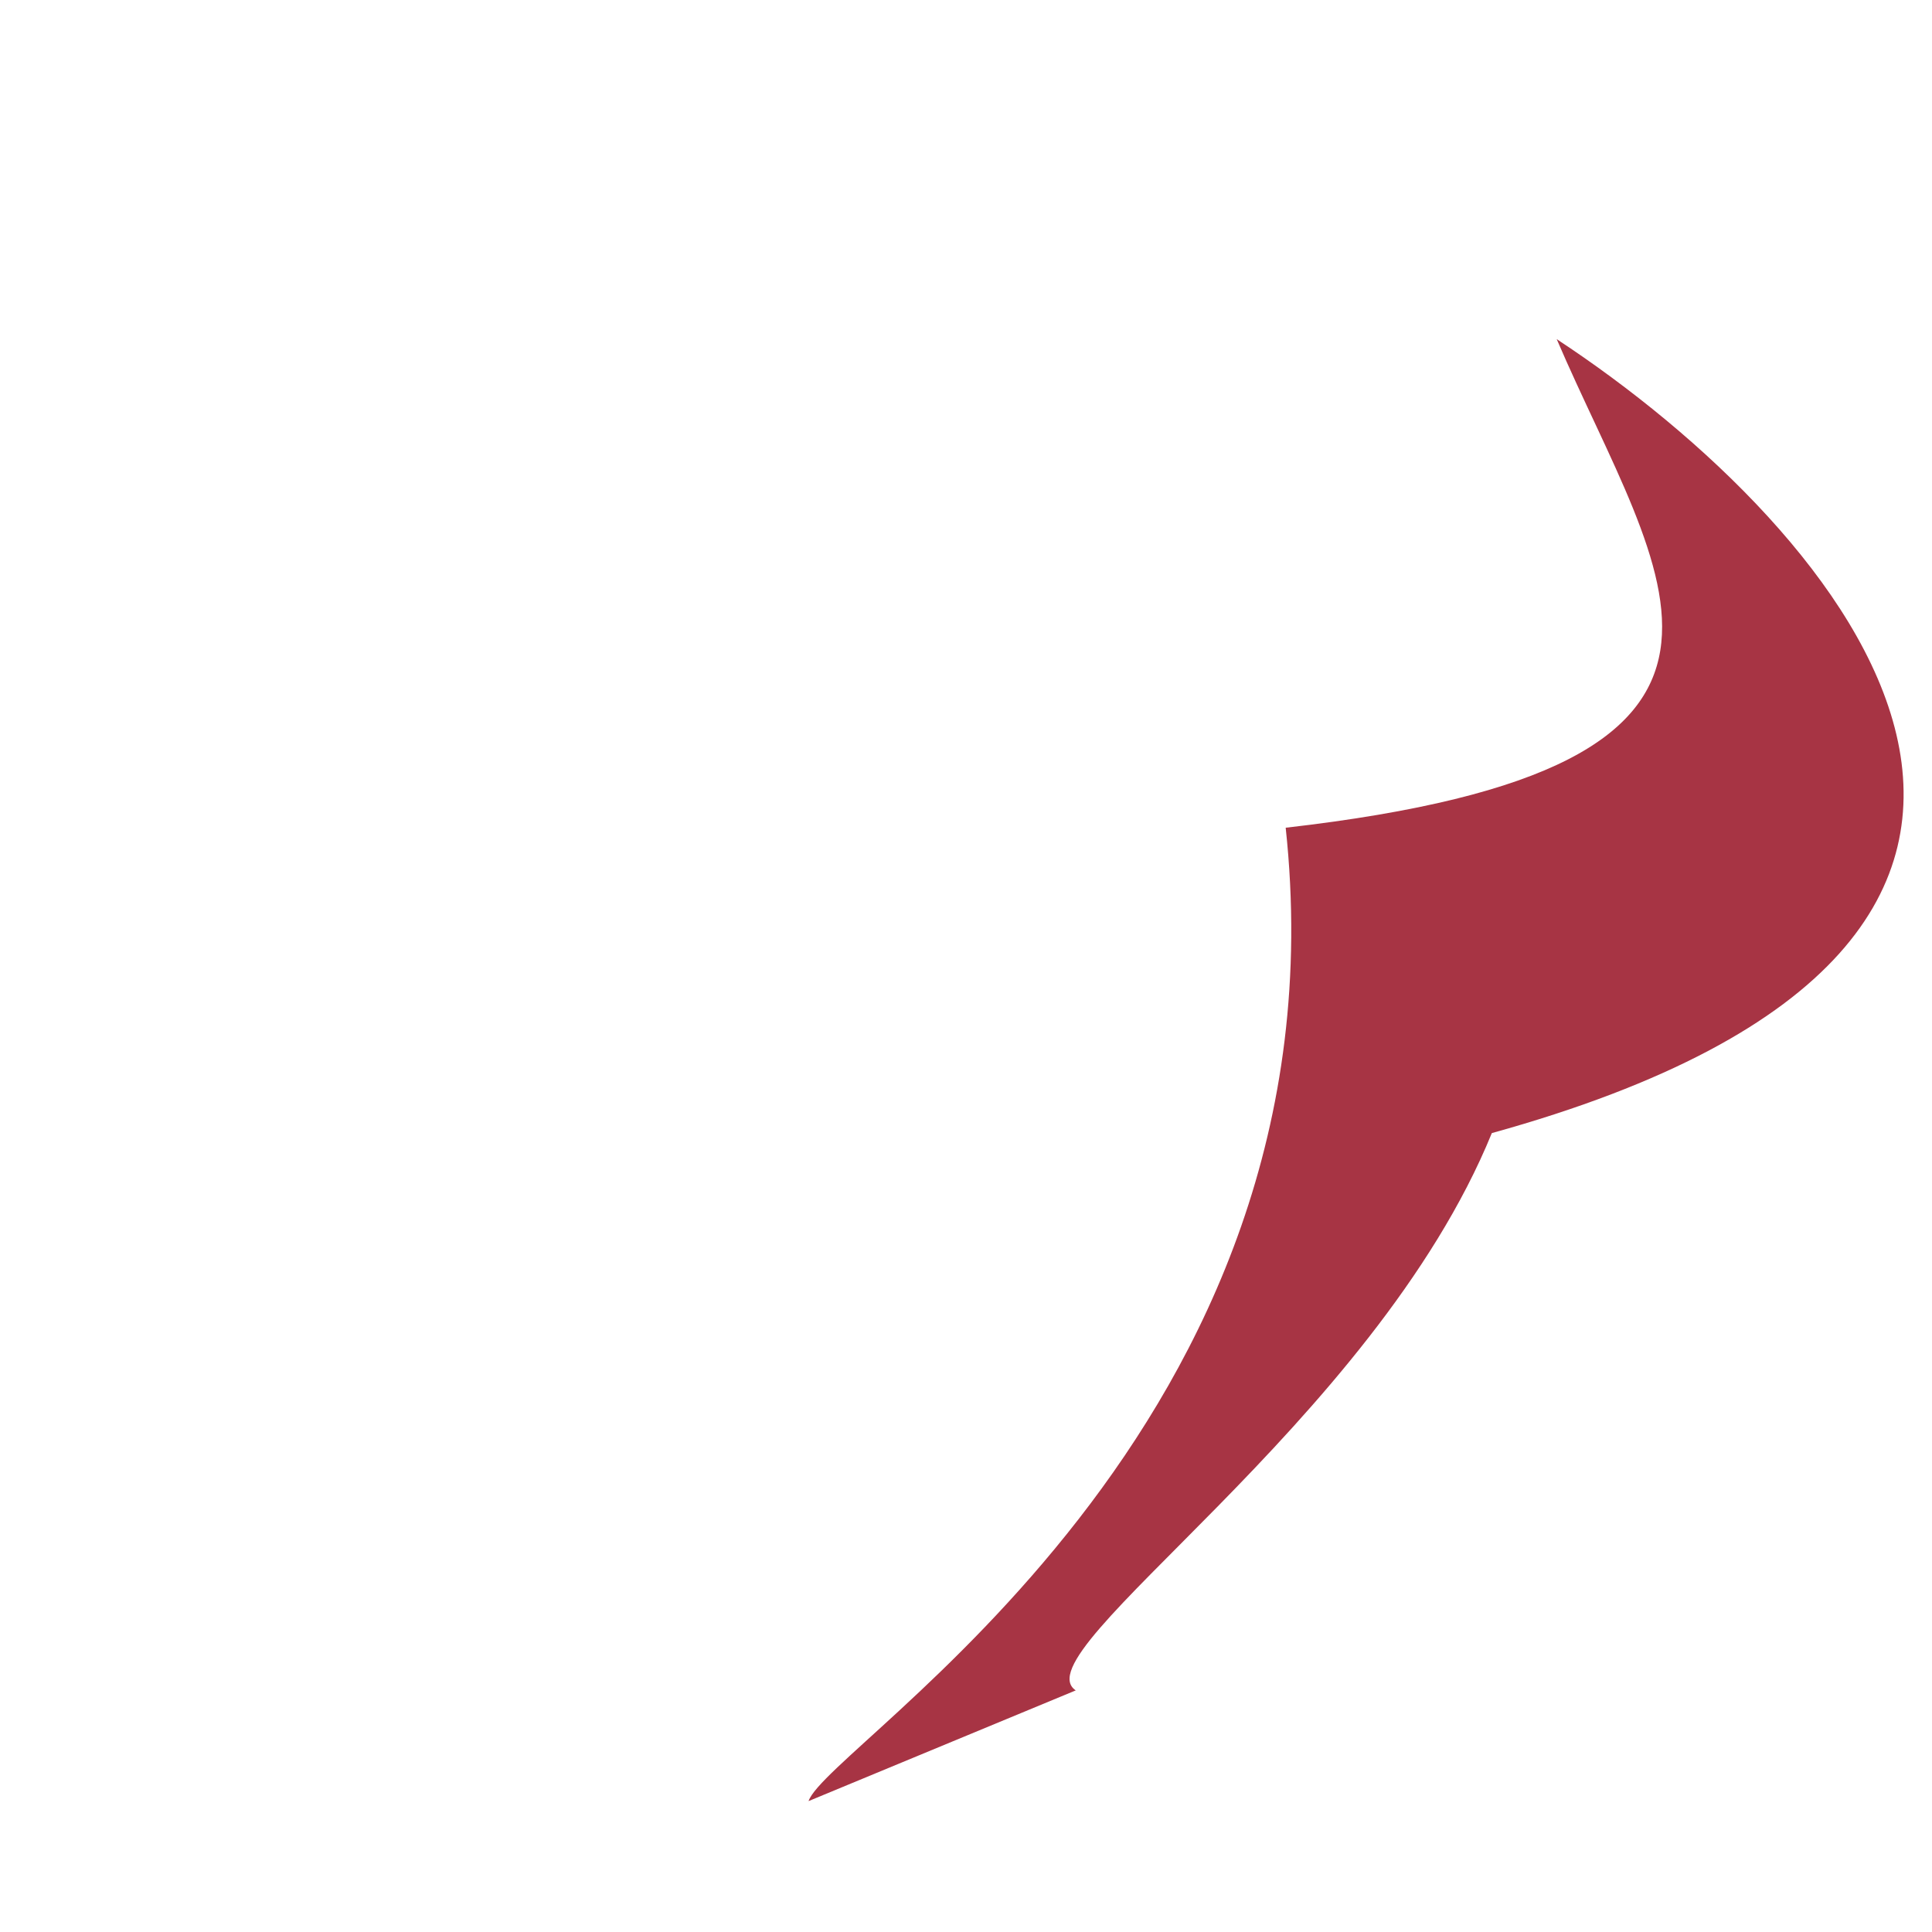 <svg version="1.1" id="Layer_1" xmlns="http://www.w3.org/2000/svg" xmlns:xlink="http://www.w3.org/1999/xlink" x="0px" y="0px" viewBox="0 0 2500 2500" style="enable-background:new 0 0 2500 2500;" xml:space="preserve"><style type="text/css">
	.st0{fill-rule:evenodd;clip-rule:evenodd;fill:#A73444;}
	.st1{fill-rule:evenodd;clip-rule:evenodd;fill:#1E3146;}
</style><path class="st0" d="M1663.67,1071.08c691.52-79.02,484.06-321.05,350.69-632.24c375.38,246.97,824.88,775.48-83.95,1027.39
	c-153.13,375.38-612.5,671.74-538.4,721.14l-345.76,143.25C1070.95,2256.53,1747.65,1851.51,1663.67,1071.08L1663.67,1071.08z"/></svg>